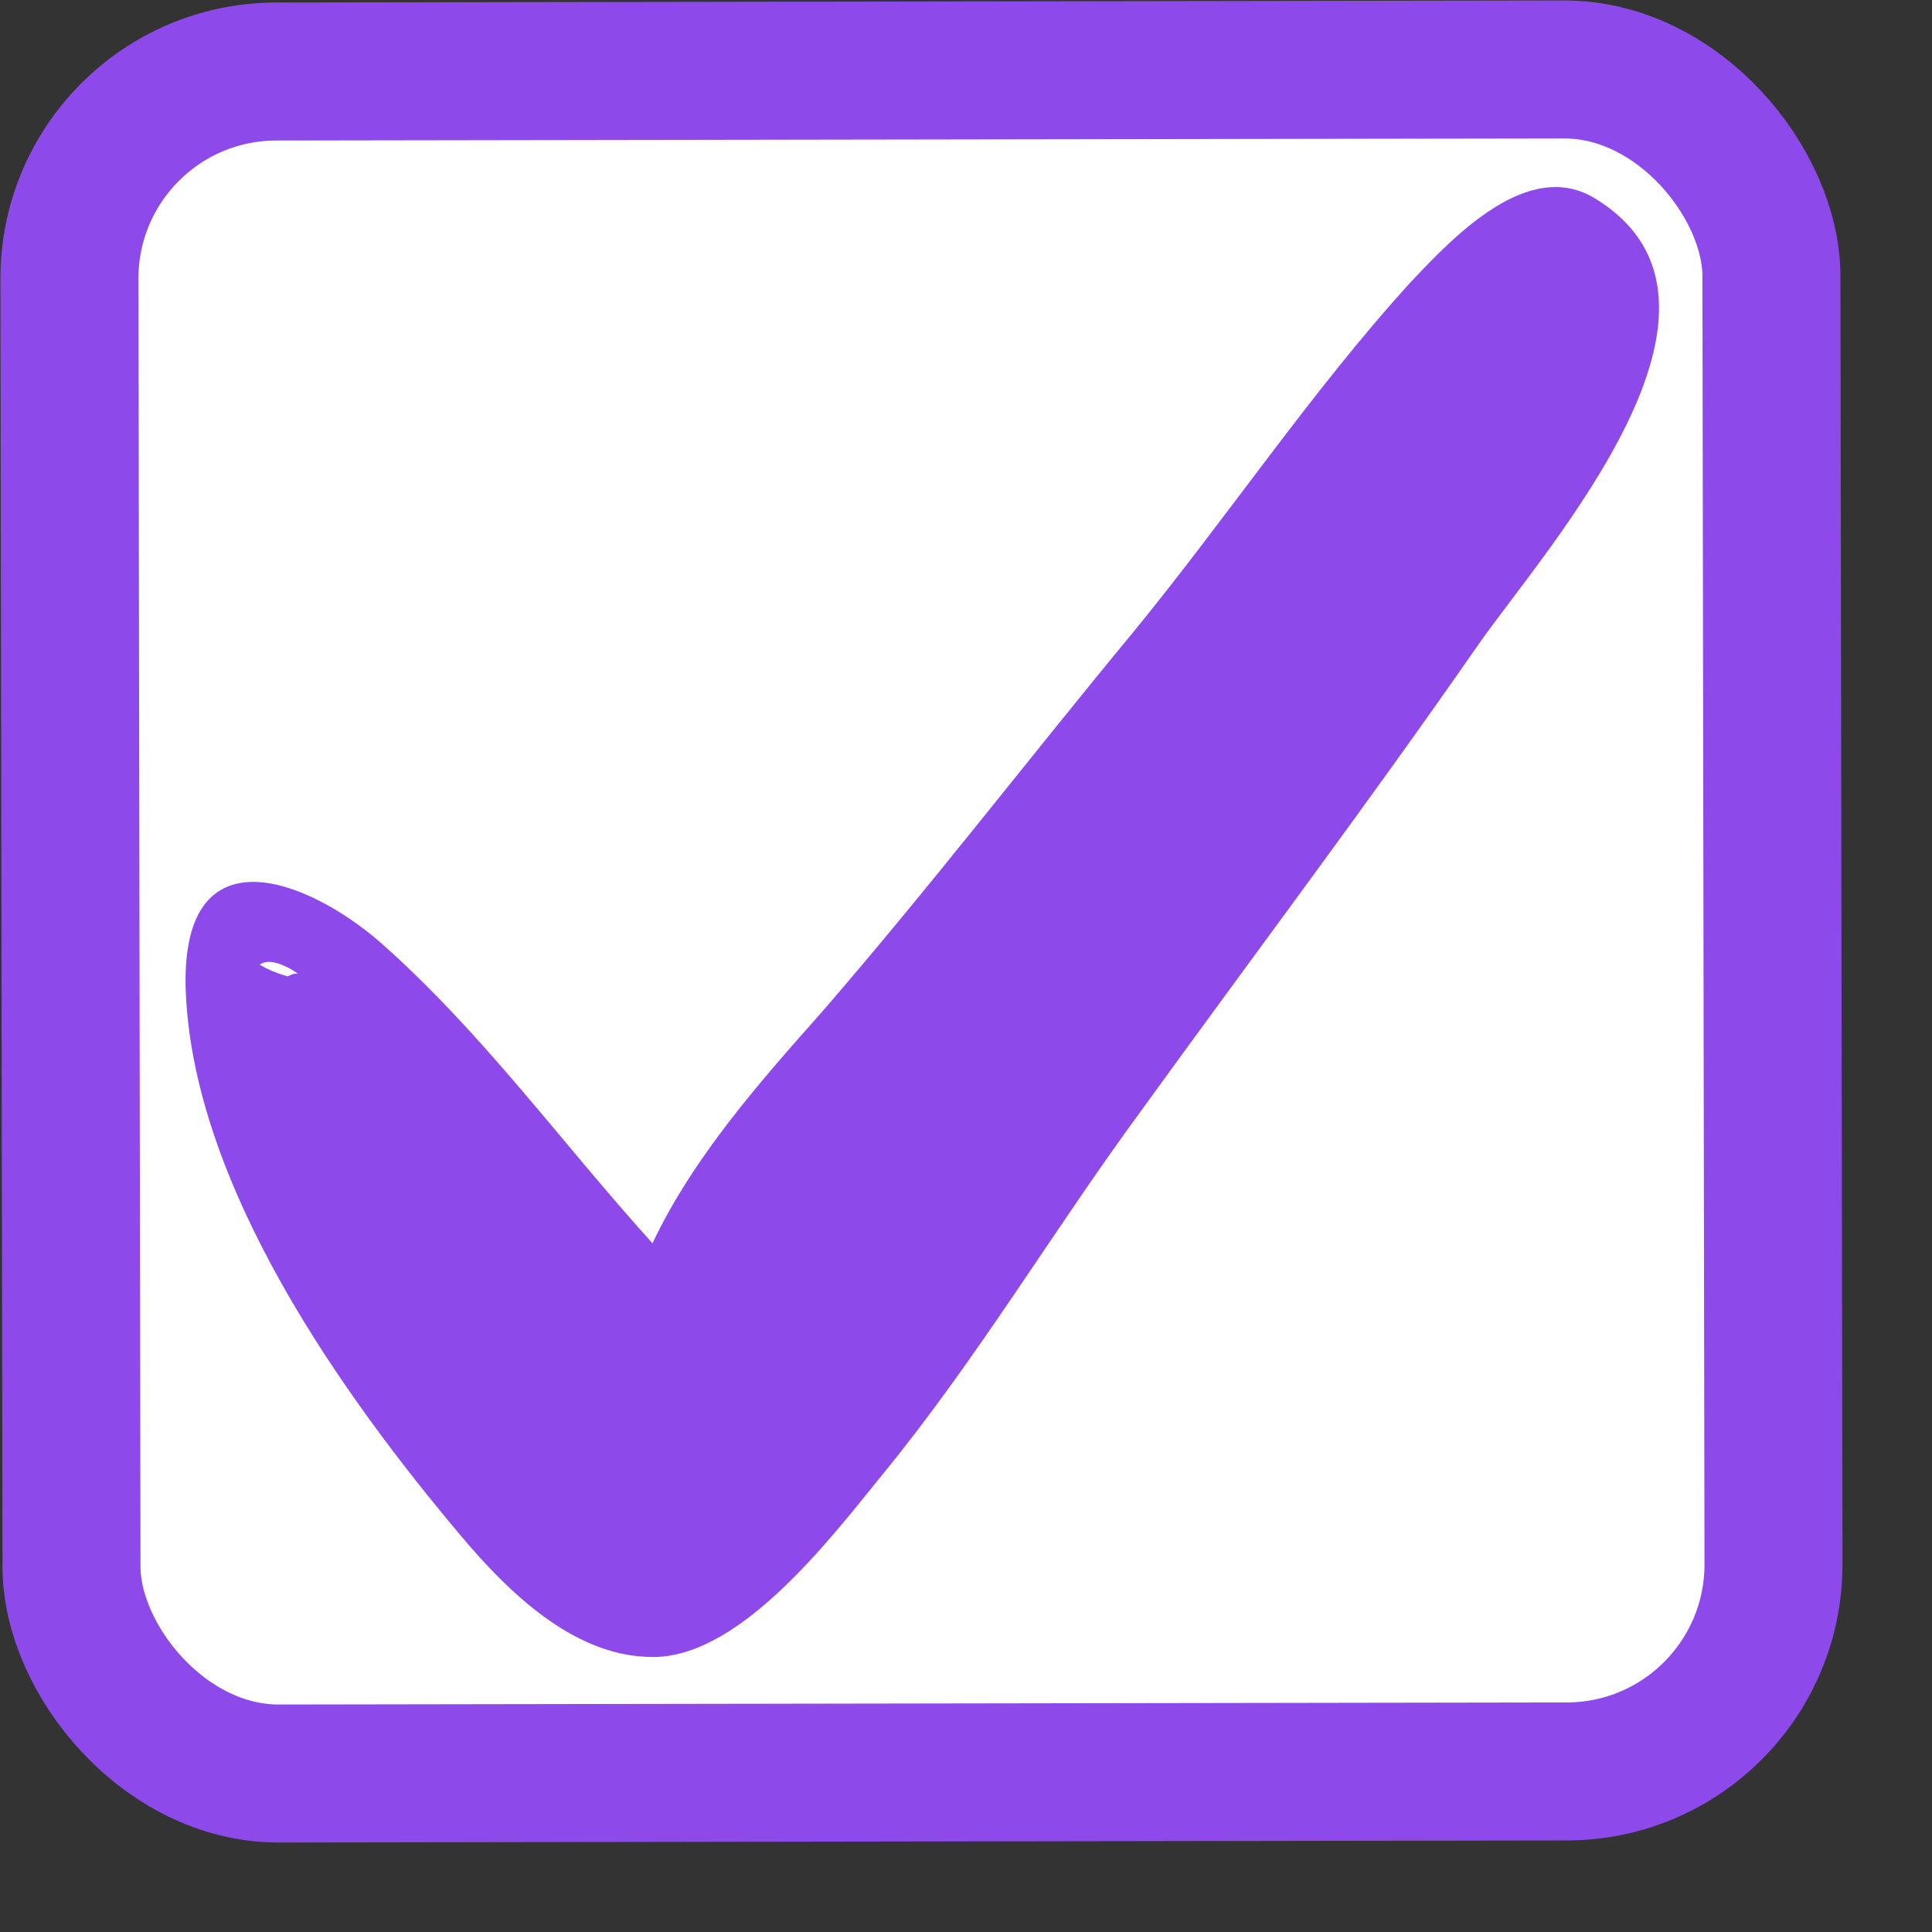 <svg width="21" height="21" viewBox="0 0 21 21" fill="none" xmlns="http://www.w3.org/2000/svg">
<rect x="0" y="0" width="21" height="21" fill="#333333" stroke="none"/>
<path d="M0.571 3.571C0.571 1.914 1.914 0.571 3.571 0.571H16.449C18.106 0.571 19.449 1.914 19.449 3.571V16.45C19.449 18.106 18.106 19.45 16.449 19.45H3.571C1.914 19.45 0.571 18.106 0.571 16.45V3.571Z" fill="white"/>
<rect x="0.751" y="0.781" width="18.5" height="18.5" rx="2.25" transform="rotate(-0.092 0.751 0.781)" stroke="#8E49EB" stroke-width="1.5"/>
<path d="M17.337 2.157C16.616 1.715 15.809 2.562 15.336 3.064C14.25 4.256 13.331 5.638 12.3 6.893C11.159 8.273 10.1 9.654 8.931 11.003C8.263 11.756 7.539 12.572 7.092 13.514C6.095 12.411 5.237 11.215 4.128 10.238C3.325 9.544 1.993 9.038 2.017 10.705C2.068 12.874 3.756 15.204 5.002 16.684C5.529 17.314 6.221 17.976 7.027 18.009C7.998 18.074 9.001 16.756 9.586 16.035C10.616 14.779 11.453 13.367 12.399 12.08C13.625 10.385 14.879 8.722 16.077 6.995C16.829 5.928 19.195 3.293 17.337 2.157ZM3.239 10.582C3.211 10.582 3.183 10.582 3.128 10.613C3.017 10.581 2.934 10.55 2.823 10.486C2.906 10.424 3.045 10.455 3.239 10.582Z" fill="#8E49EB"/>
</svg>
